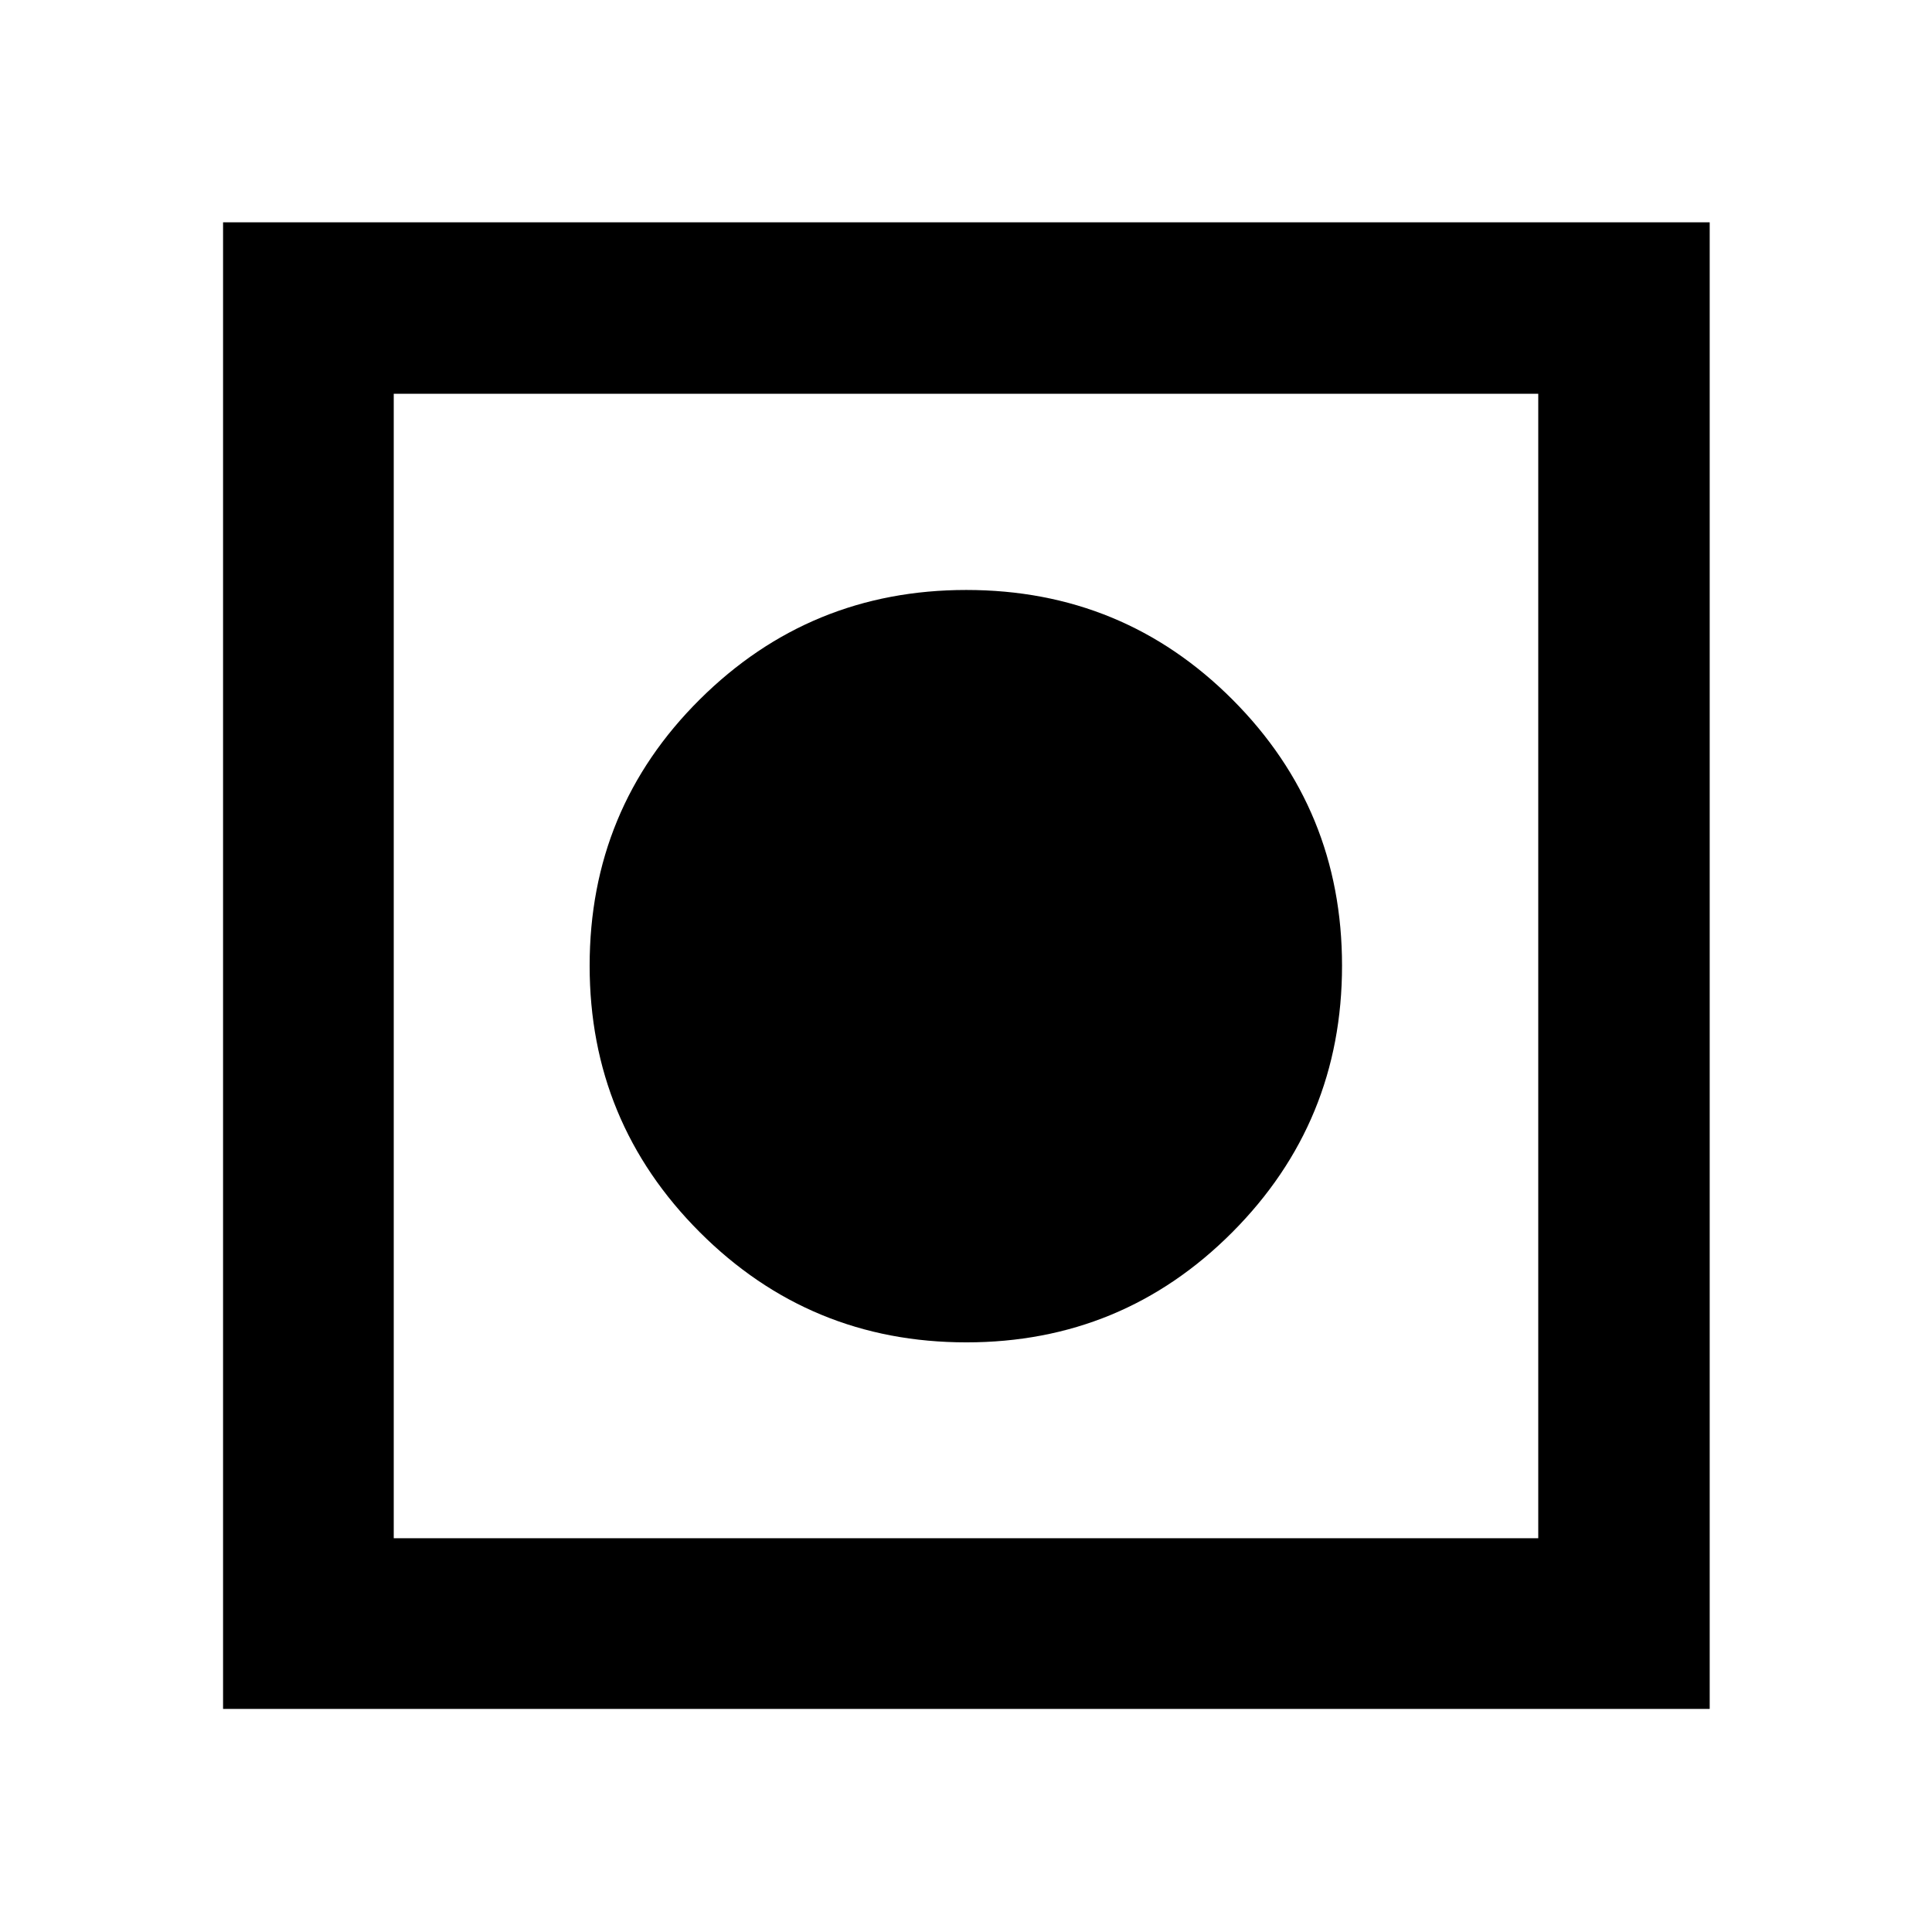<svg xmlns="http://www.w3.org/2000/svg" height="40" viewBox="0 -960 960 960" width="40"><path d="M110.84-110.84v-738.7h738.7v738.7h-738.7Zm84.81-84.81h568.7v-568.7h-568.7v568.7Zm284.51-97.34q-77.72 0-132.45-54.74-54.72-54.74-54.72-132.41 0-77.95 54.74-132.33 54.74-54.38 132.41-54.38 77.95 0 132.33 54.52 54.38 54.52 54.38 132.17 0 77.72-54.52 132.45-54.52 54.72-132.17 54.72Z"/></svg>